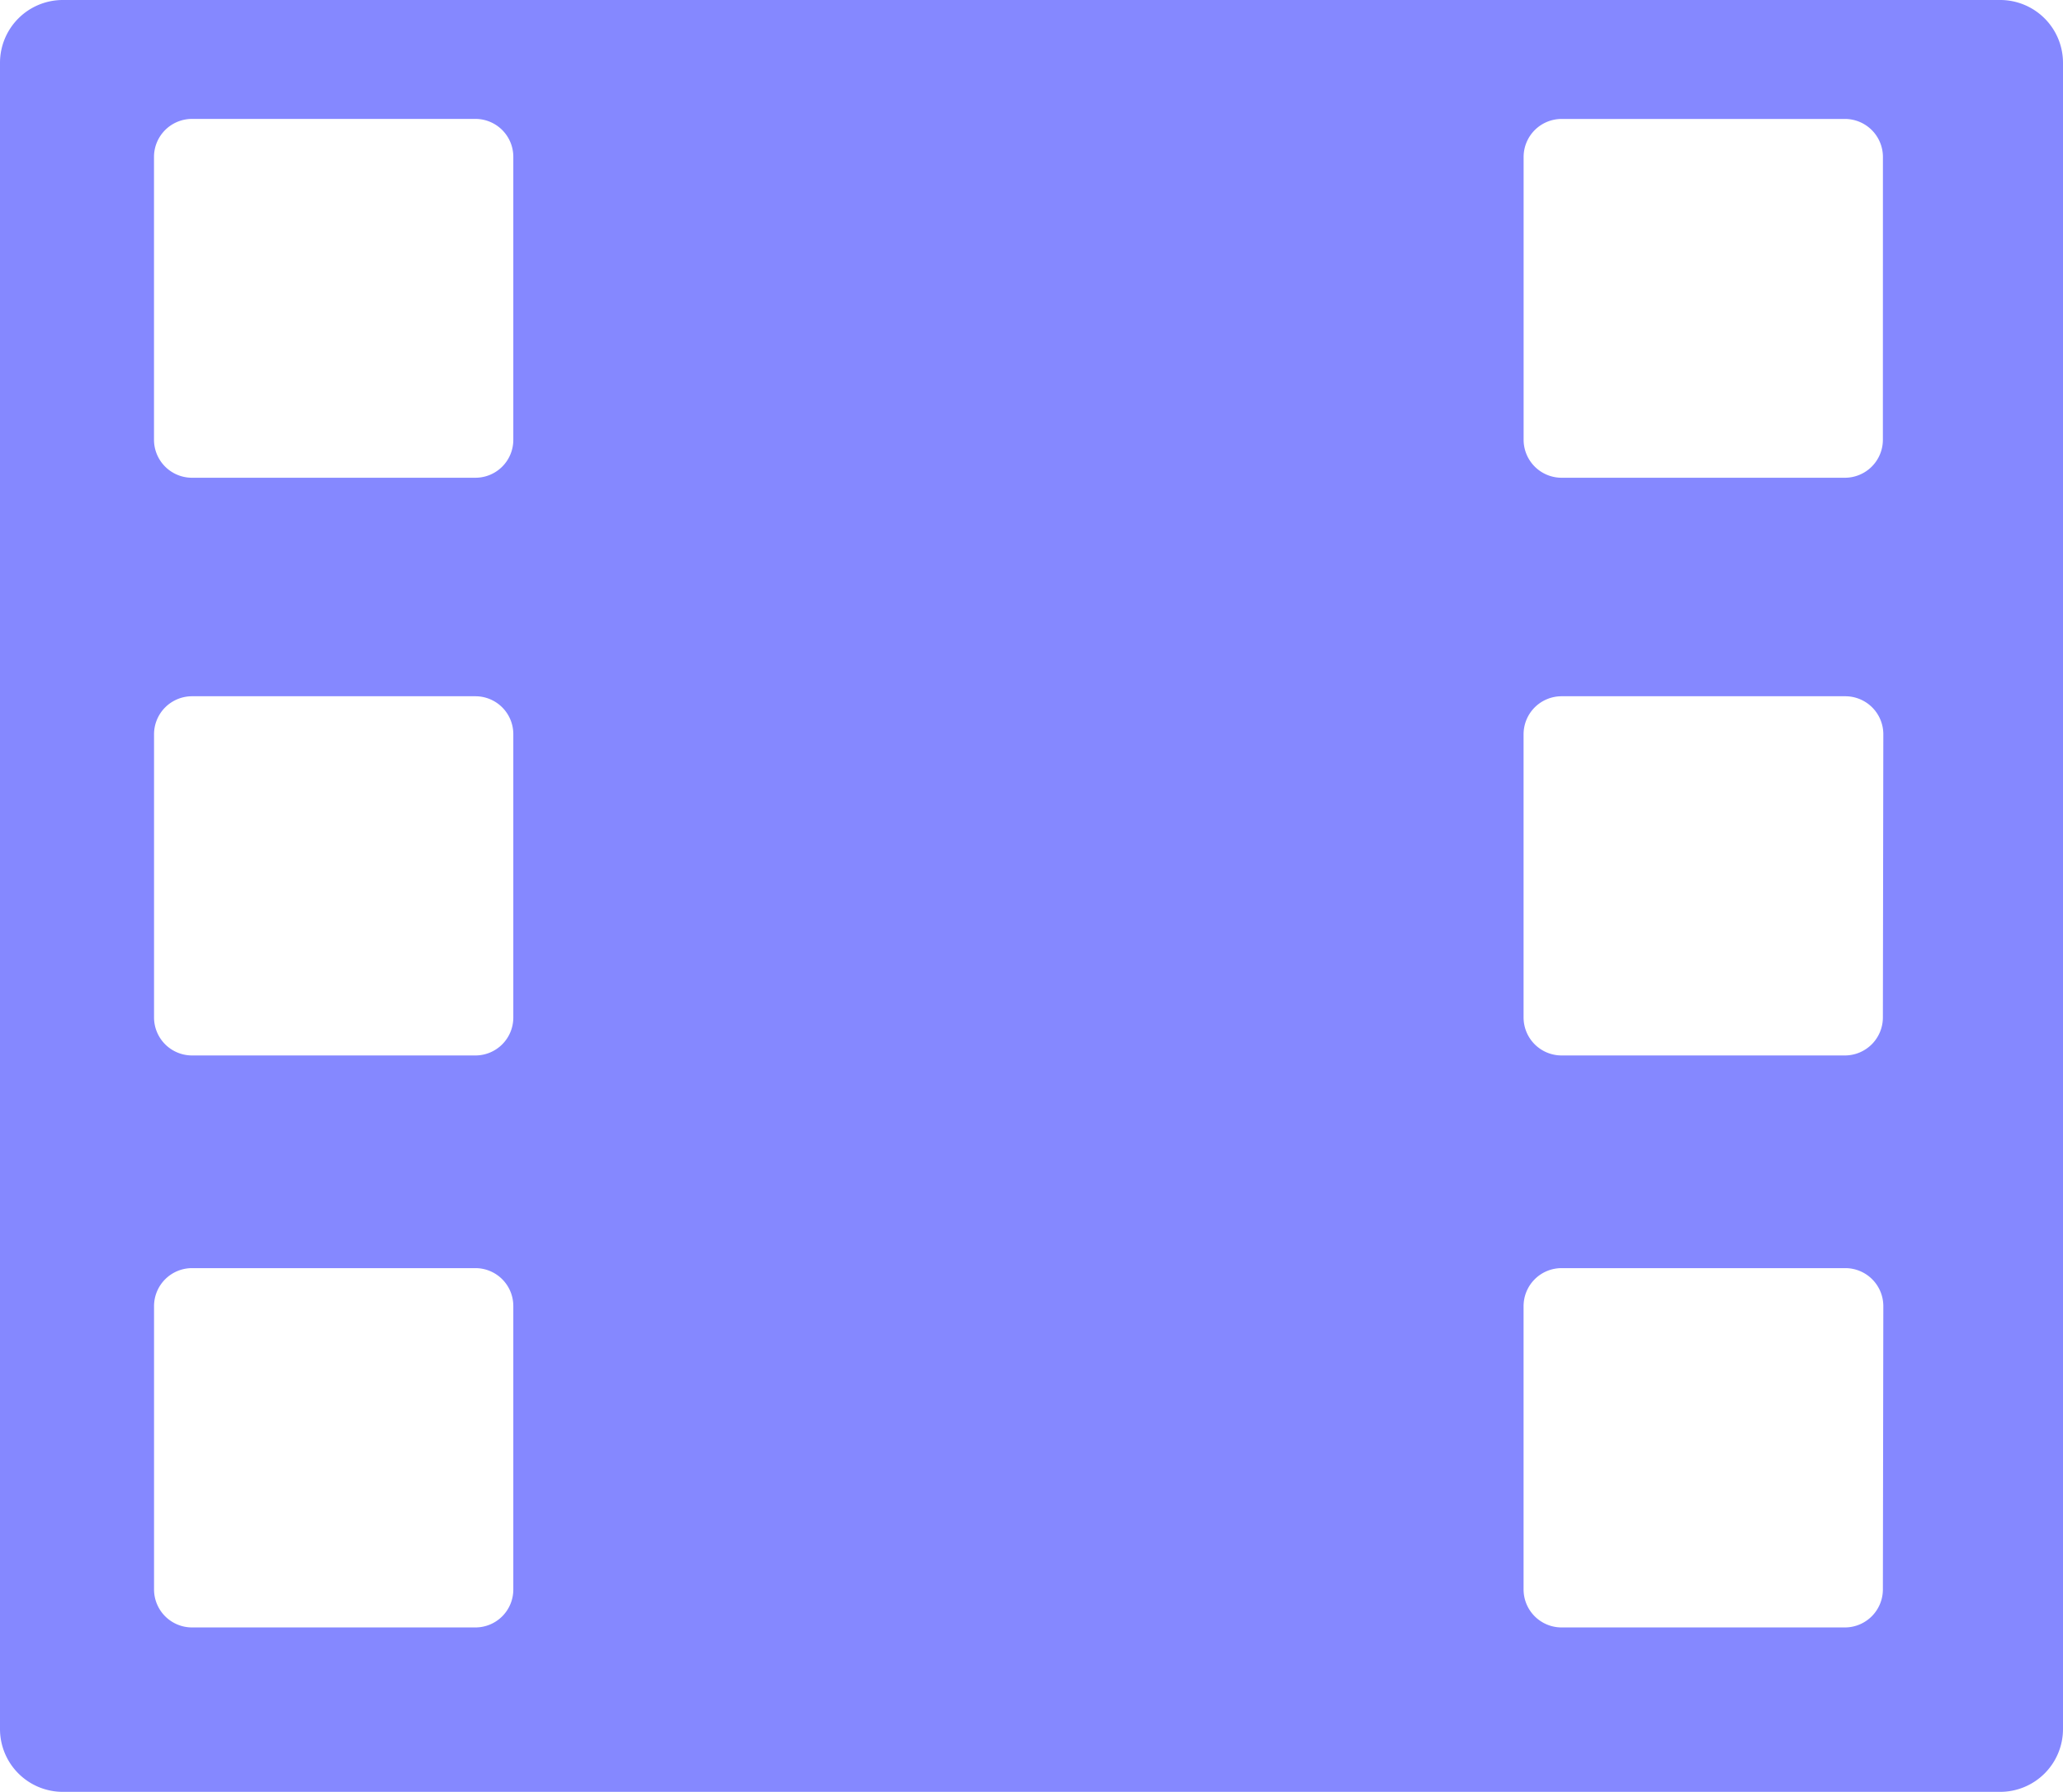 <svg xmlns="http://www.w3.org/2000/svg" width="51.588" height="44.816" viewBox="0 0 51.588 44.816">
  <g id="Group_1485" data-name="Group 1485" transform="translate(-770.092 -949.09)">
    <g id="Layer_2" data-name="Layer 2" transform="translate(770.092 949.09)">
      <g id="object" transform="translate(0 0)">
        <path id="Path_1837" data-name="Path 1837" d="M50.024,0H1.567A1.571,1.571,0,0,0,0,1.567V43.249a1.571,1.571,0,0,0,1.567,1.567H50.021a1.571,1.571,0,0,0,1.567-1.567V1.567A1.571,1.571,0,0,0,50.024,0ZM12.836,39.756a.948.948,0,0,1-.946.948H4.8a.951.951,0,0,1-.948-.948V32.665a.951.951,0,0,1,.948-.948H11.89a.948.948,0,0,1,.946.948Zm0-14.306a.948.948,0,0,1-.946.948H4.8a.951.951,0,0,1-.948-.948V18.362a.951.951,0,0,1,.948-.948H11.89a.948.948,0,0,1,.946.948Zm0-14.449a.948.948,0,0,1-.946.948H4.8A.951.951,0,0,1,3.851,11V3.923A.951.951,0,0,1,4.8,2.974H11.89a.948.948,0,0,1,.946.948ZM47.084,39.756a.951.951,0,0,1-.948.948H39.047a.951.951,0,0,1-.948-.948V32.665a.951.951,0,0,1,.948-.948h7.1a.951.951,0,0,1,.948.948Zm0-14.306a.951.951,0,0,1-.948.948H39.047a.951.951,0,0,1-.948-.948V18.362a.951.951,0,0,1,.948-.948h7.1a.951.951,0,0,1,.948.948Zm0-14.449a.951.951,0,0,1-.937.948h-7.1A.951.951,0,0,1,38.1,11V3.923a.951.951,0,0,1,.948-.948h7.1a.951.951,0,0,1,.937.948Z" transform="translate(0 0)" fill="#8588ff"/>
      </g>
    </g>
  </g>
</svg>
